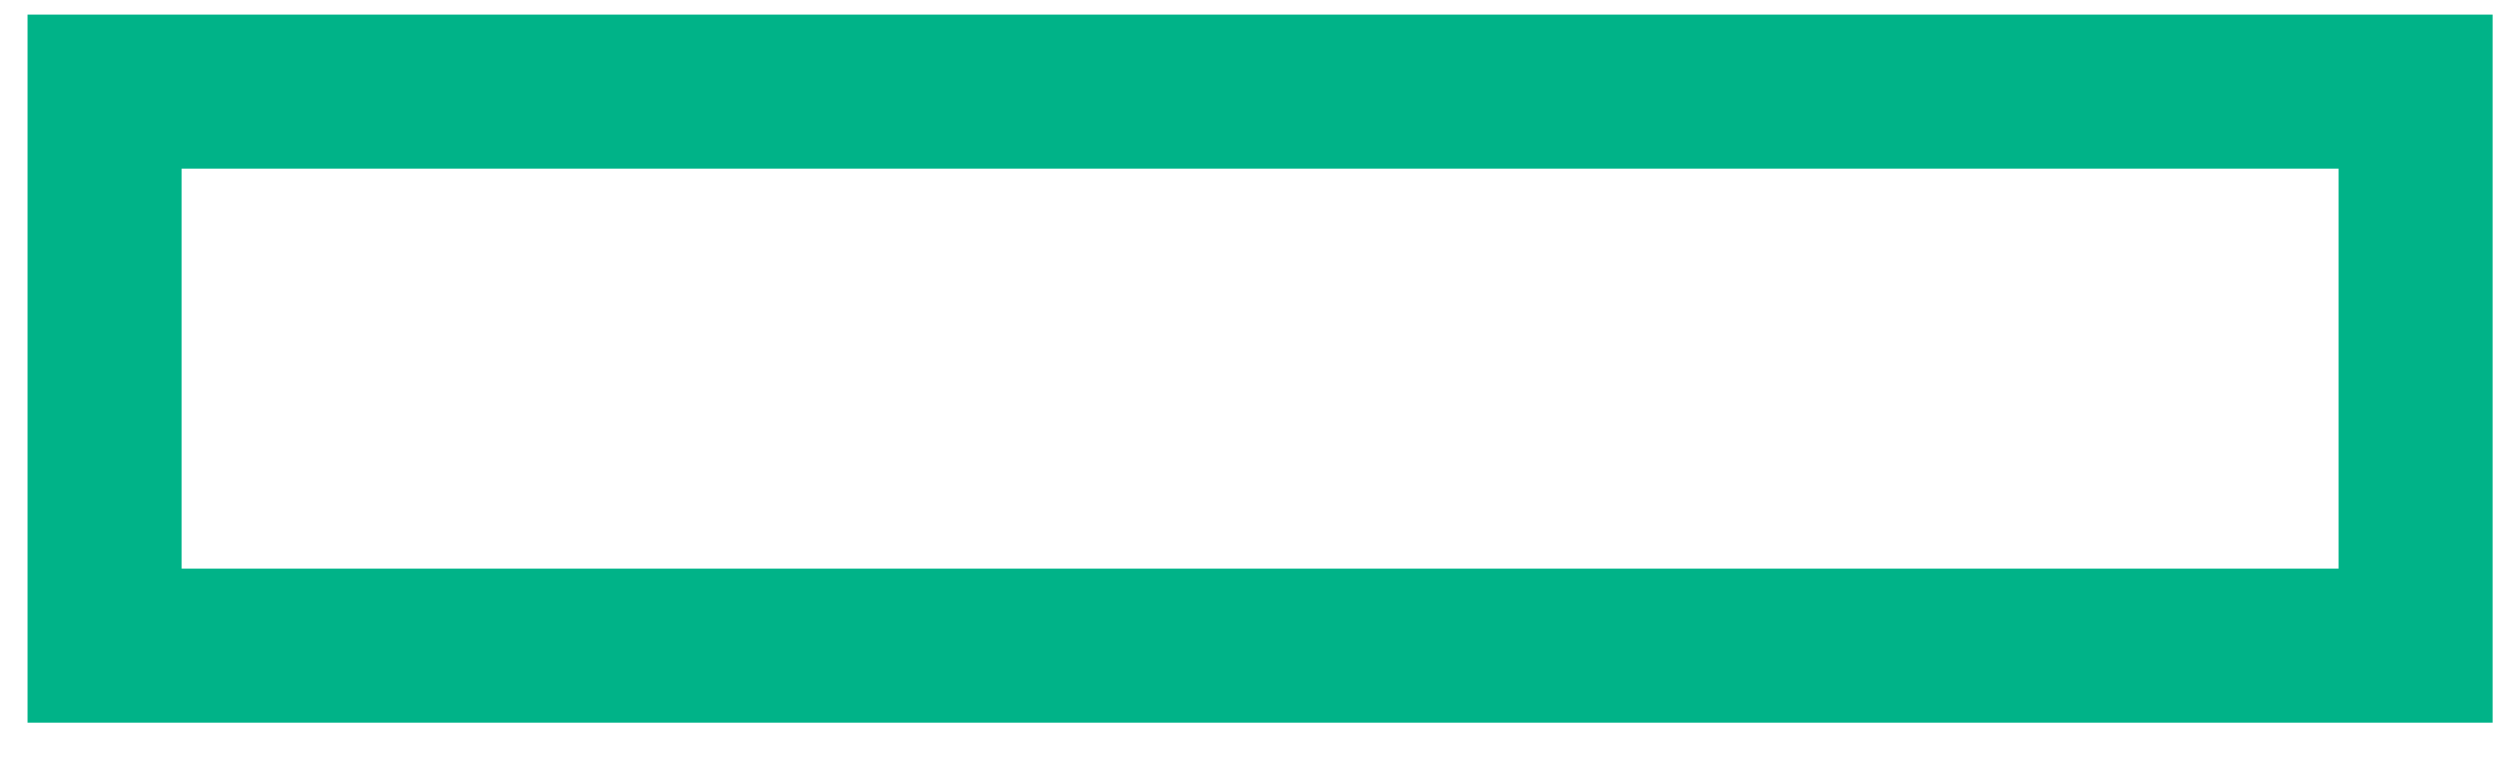 <svg xmlns="http://www.w3.org/2000/svg" width="56" height="17" viewBox="0 0 56 17">
  <path fill="#00B388" d="M0.617,0.327 L0.617,16.188 L55.835,16.188 L55.835,0.327 L0.617,0.327 Z M52.384,12.737 L4.068,12.737 L4.068,3.778 L52.384,3.778 L52.384,12.737 Z"/>
</svg>
